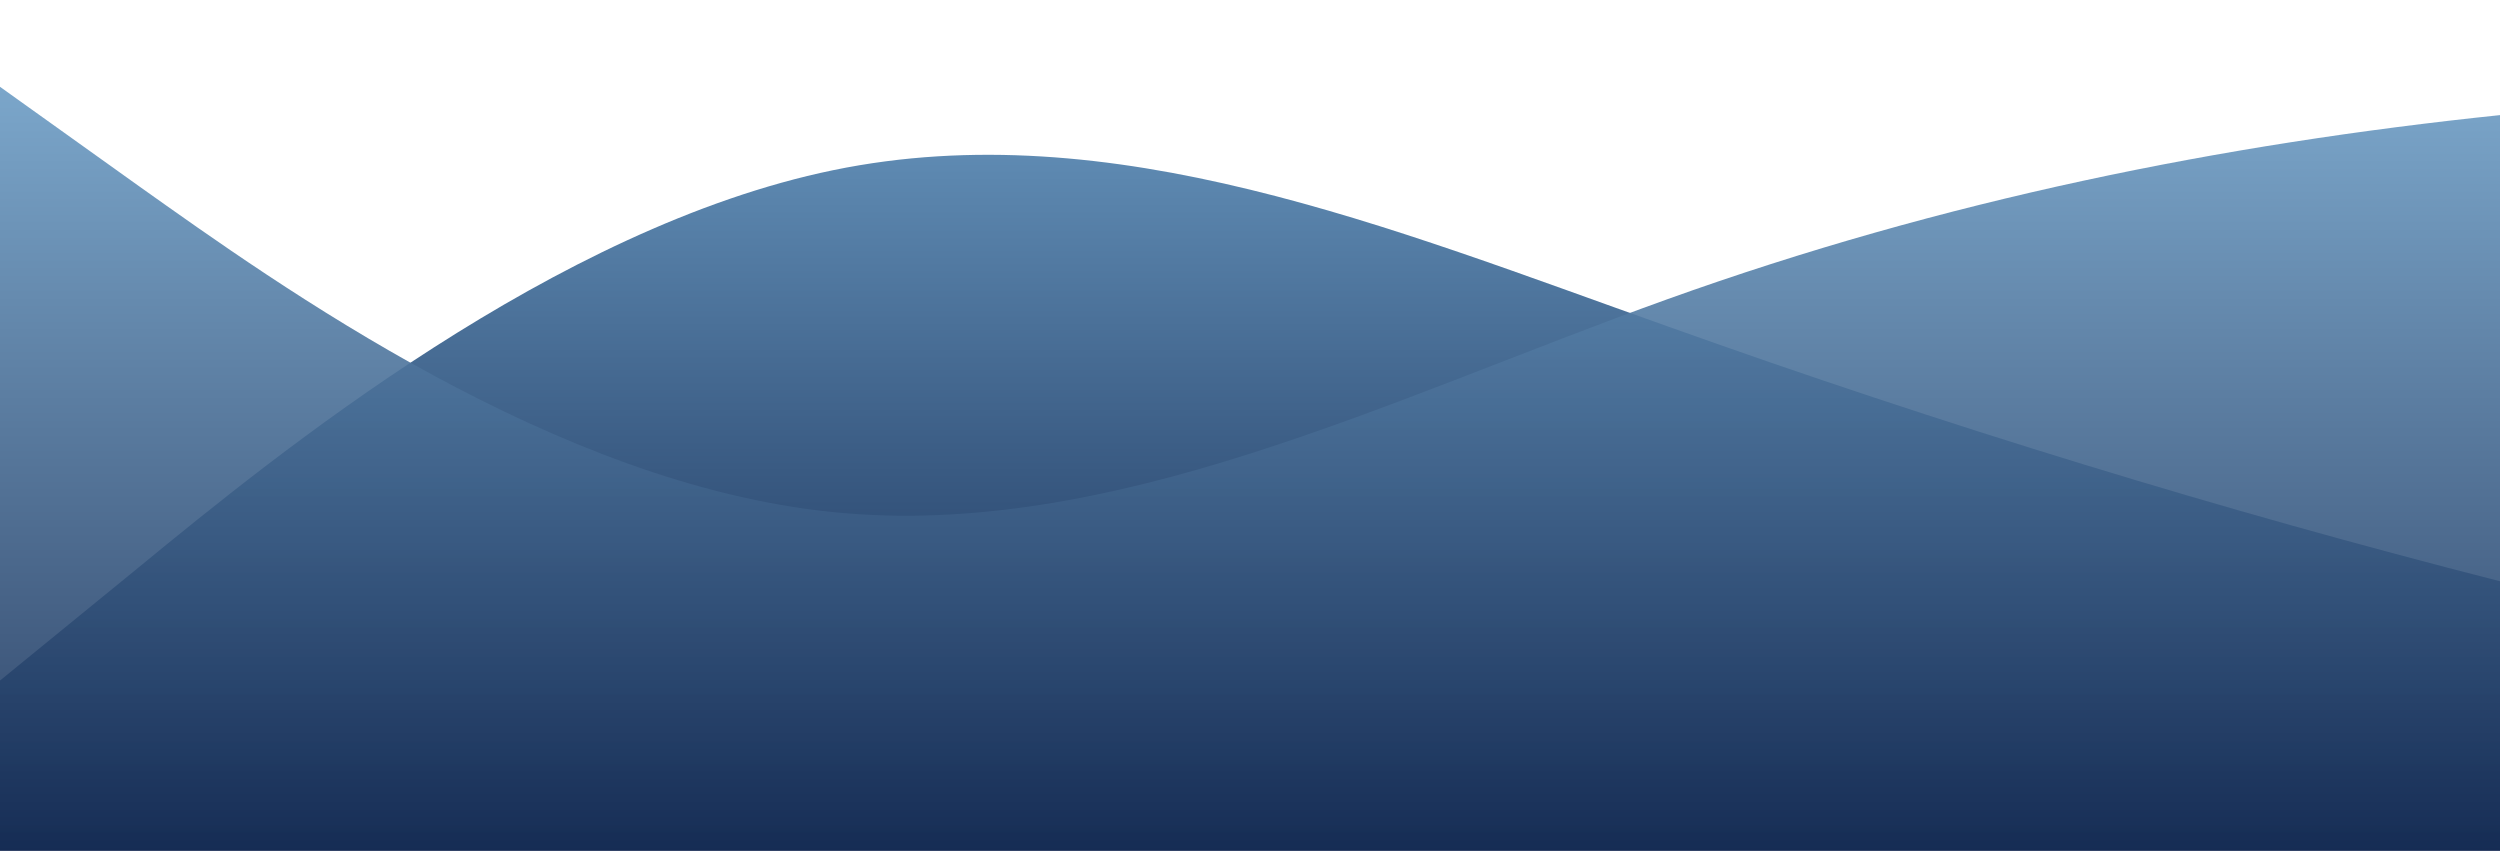 <?xml version="1.0" standalone="no"?>
<svg xmlns:xlink="http://www.w3.org/1999/xlink" id="wave" style="transform:rotate(0deg); transition: 0.3s" viewBox="0 0 1440 490" version="1.1" xmlns="http://www.w3.org/2000/svg"><defs><linearGradient id="sw-gradient-0" x1="0" x2="0" y1="1" y2="0"><stop stop-color="rgba(13, 33, 73, 1)" offset="0%"/><stop stop-color="rgba(109, 157, 197, 1)" offset="100%"/></linearGradient></defs><path style="transform:translate(0, 0px); opacity:1" fill="url(#sw-gradient-0)" d="M0,392L80,326.7C160,261,320,131,480,98C640,65,800,131,960,187.8C1120,245,1280,294,1440,334.8C1600,376,1760,408,1920,359.3C2080,310,2240,180,2400,122.5C2560,65,2720,82,2880,122.5C3040,163,3200,229,3360,212.3C3520,196,3680,98,3840,122.5C4000,147,4160,294,4320,326.7C4480,359,4640,278,4800,228.7C4960,180,5120,163,5280,179.7C5440,196,5600,245,5760,277.7C5920,310,6080,327,6240,334.8C6400,343,6560,343,6720,310.3C6880,278,7040,212,7200,171.5C7360,131,7520,114,7680,122.5C7840,131,8000,163,8160,204.2C8320,245,8480,294,8640,269.5C8800,245,8960,147,9120,89.8C9280,33,9440,16,9600,73.5C9760,131,9920,261,10080,261.3C10240,261,10400,131,10560,114.3C10720,98,10880,196,11040,245C11200,294,11360,294,11440,294L11520,294L11520,490L11440,490C11360,490,11200,490,11040,490C10880,490,10720,490,10560,490C10400,490,10240,490,10080,490C9920,490,9760,490,9600,490C9440,490,9280,490,9120,490C8960,490,8800,490,8640,490C8480,490,8320,490,8160,490C8000,490,7840,490,7680,490C7520,490,7360,490,7200,490C7040,490,6880,490,6720,490C6560,490,6400,490,6240,490C6080,490,5920,490,5760,490C5600,490,5440,490,5280,490C5120,490,4960,490,4800,490C4640,490,4480,490,4320,490C4160,490,4000,490,3840,490C3680,490,3520,490,3360,490C3200,490,3040,490,2880,490C2720,490,2560,490,2400,490C2240,490,2080,490,1920,490C1760,490,1600,490,1440,490C1280,490,1120,490,960,490C800,490,640,490,480,490C320,490,160,490,80,490L0,490Z"/><defs><linearGradient id="sw-gradient-1" x1="0" x2="0" y1="1" y2="0"><stop stop-color="rgba(13, 33, 73, 1)" offset="0%"/><stop stop-color="rgba(109, 157, 197, 1)" offset="100%"/></linearGradient></defs><path style="transform:translate(0, 50px); opacity:0.9" fill="url(#sw-gradient-1)" d="M0,0L80,57.2C160,114,320,229,480,245C640,261,800,180,960,122.5C1120,65,1280,33,1440,16.3C1600,0,1760,0,1920,49C2080,98,2240,196,2400,220.5C2560,245,2720,196,2880,171.5C3040,147,3200,147,3360,187.8C3520,229,3680,310,3840,285.8C4000,261,4160,131,4320,89.8C4480,49,4640,98,4800,163.3C4960,229,5120,310,5280,294C5440,278,5600,163,5760,130.7C5920,98,6080,147,6240,179.7C6400,212,6560,229,6720,228.7C6880,229,7040,212,7200,187.8C7360,163,7520,131,7680,106.2C7840,82,8000,65,8160,81.7C8320,98,8480,147,8640,155.2C8800,163,8960,131,9120,106.2C9280,82,9440,65,9600,81.7C9760,98,9920,147,10080,163.3C10240,180,10400,163,10560,196C10720,229,10880,310,11040,359.3C11200,408,11360,425,11440,432.8L11520,441L11520,490L11440,490C11360,490,11200,490,11040,490C10880,490,10720,490,10560,490C10400,490,10240,490,10080,490C9920,490,9760,490,9600,490C9440,490,9280,490,9120,490C8960,490,8800,490,8640,490C8480,490,8320,490,8160,490C8000,490,7840,490,7680,490C7520,490,7360,490,7200,490C7040,490,6880,490,6720,490C6560,490,6400,490,6240,490C6080,490,5920,490,5760,490C5600,490,5440,490,5280,490C5120,490,4960,490,4800,490C4640,490,4480,490,4320,490C4160,490,4000,490,3840,490C3680,490,3520,490,3360,490C3200,490,3040,490,2880,490C2720,490,2560,490,2400,490C2240,490,2080,490,1920,490C1760,490,1600,490,1440,490C1280,490,1120,490,960,490C800,490,640,490,480,490C320,490,160,490,80,490L0,490Z"/></svg>